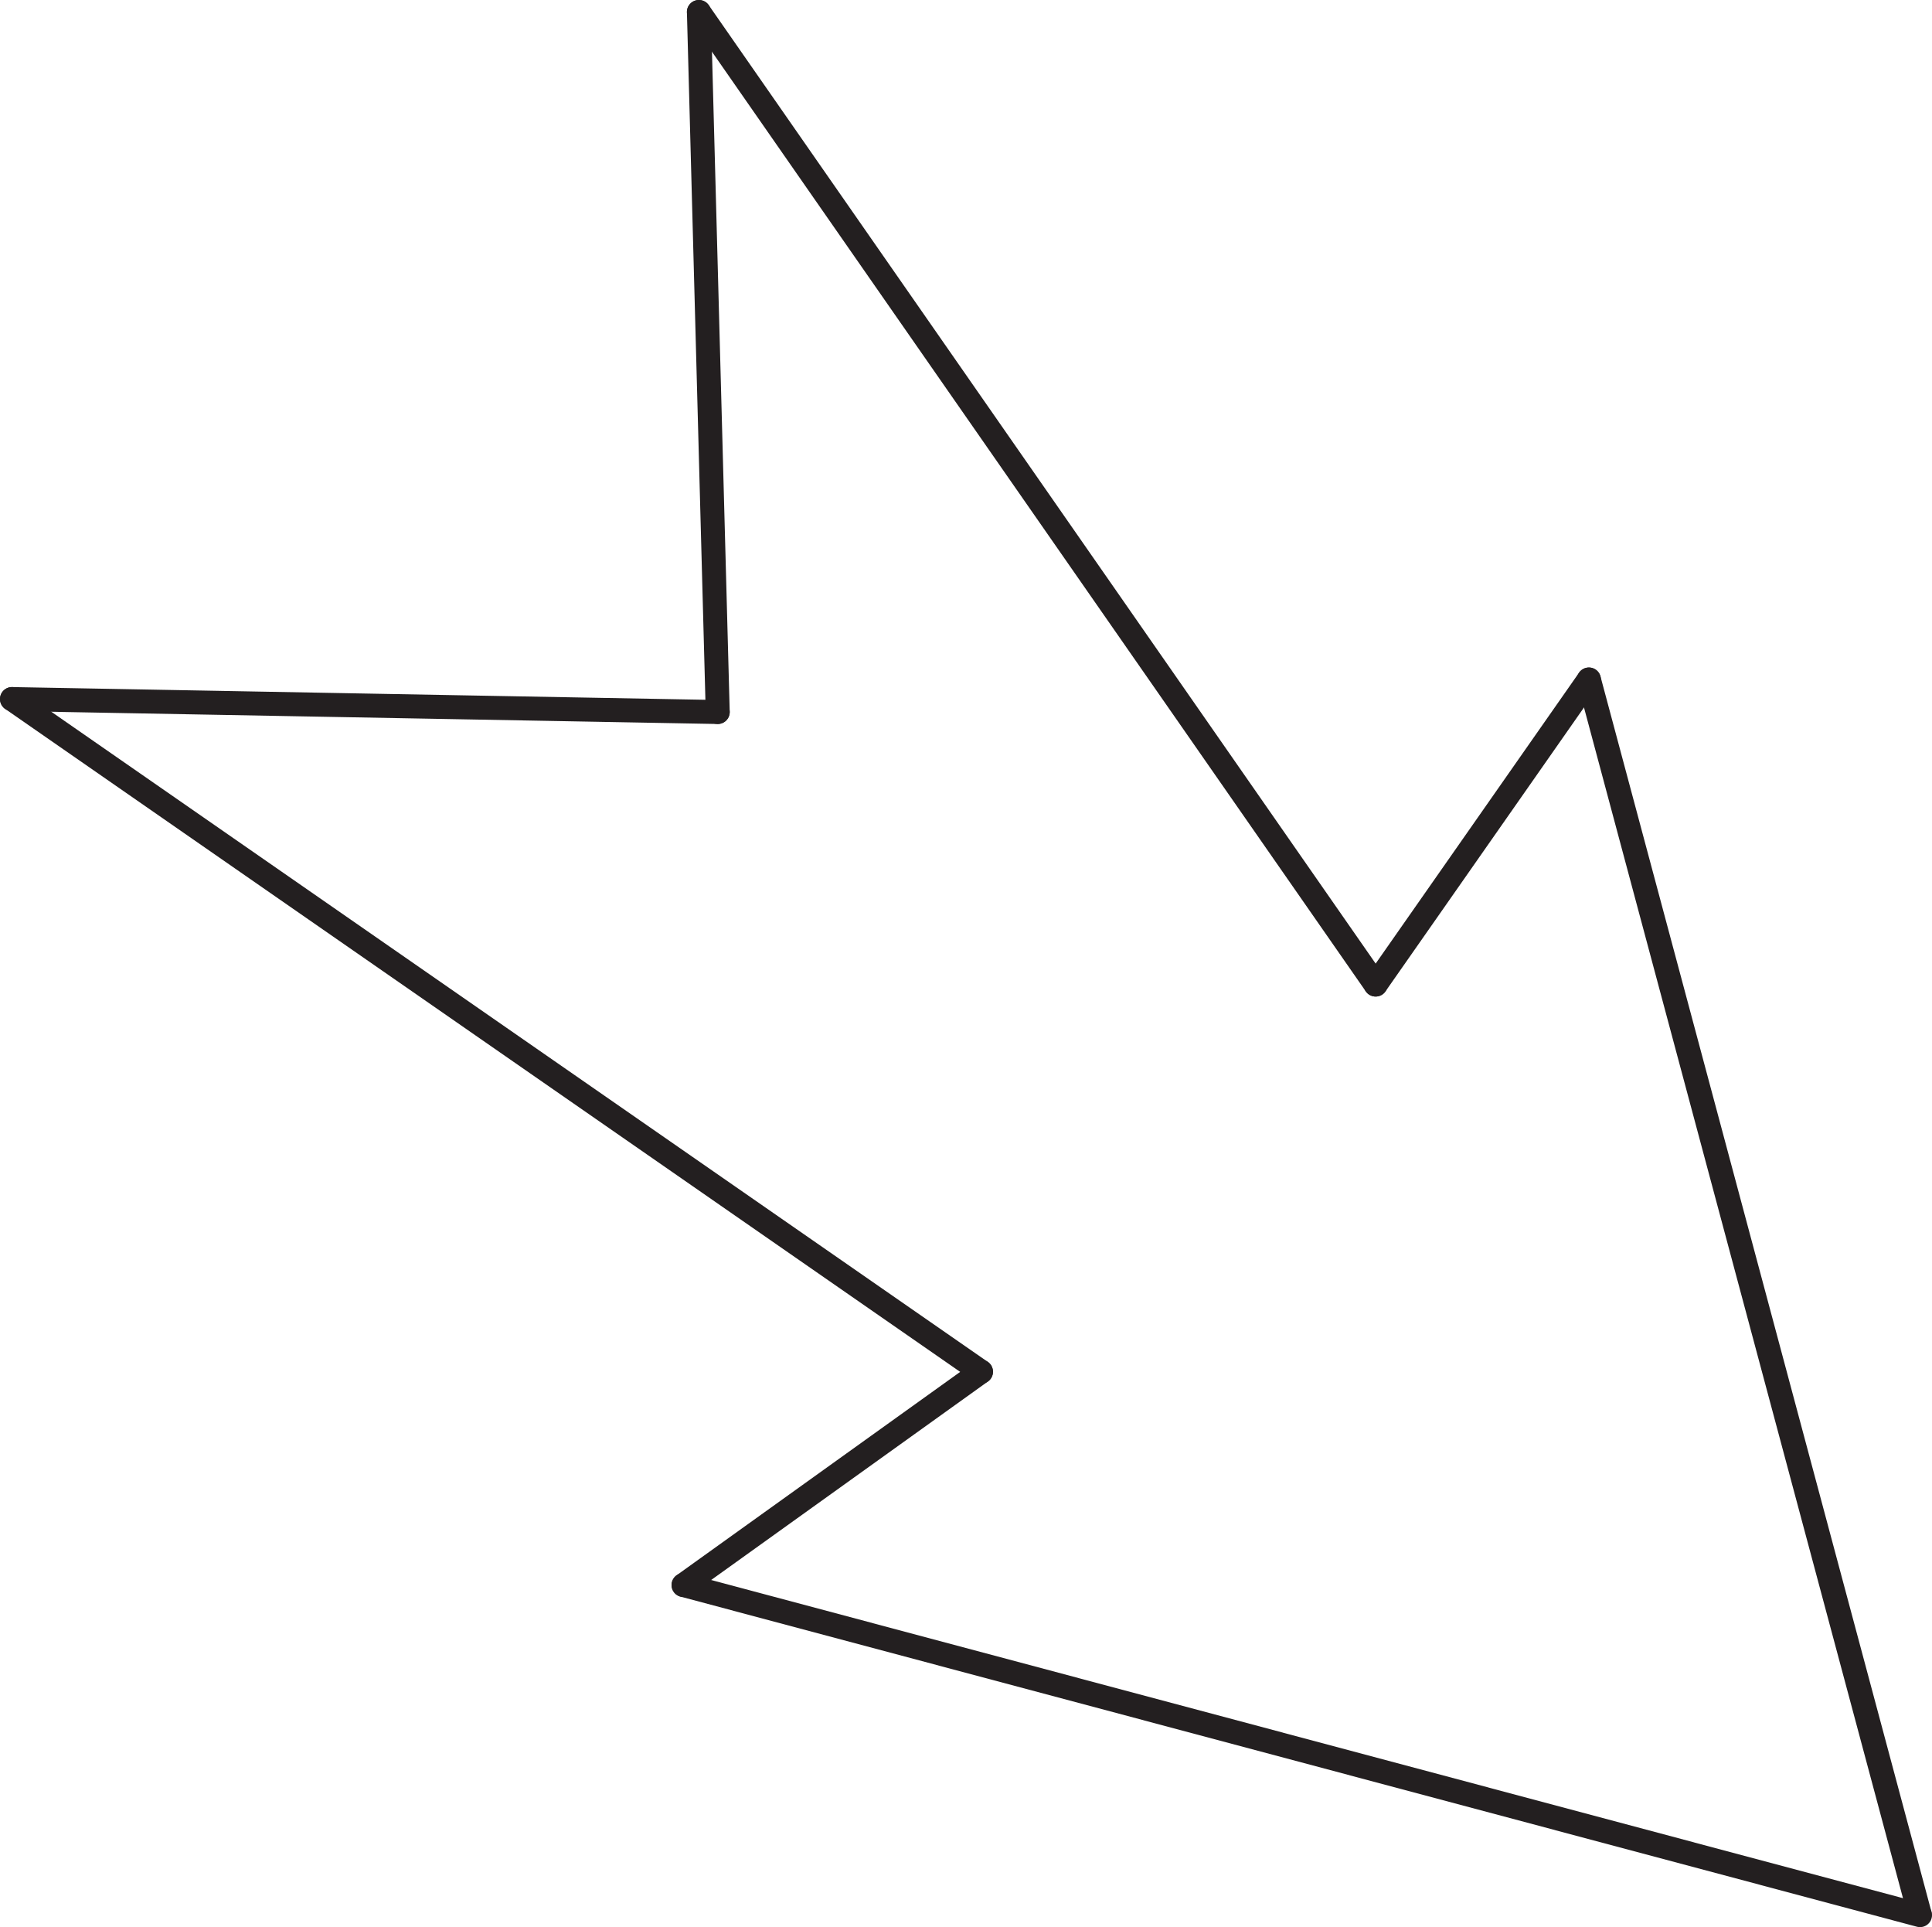 <svg id="Layer_1" data-name="Layer 1" xmlns="http://www.w3.org/2000/svg" viewBox="0 0 161.16 160.72"><defs><style>.cls-1{fill:none;stroke:#231f20;stroke-linecap:round;stroke-miterlimit:10;stroke-width:2px;}</style></defs><title>315</title><g id="Arrows"><g id="Arrows_of_Action" data-name="Arrows of Action"><g id="Pull_paper_out" data-name="Pull paper out"><line class="cls-1" x1="160.13" y1="159.63" x2="132.54" y2="56.67"/><line class="cls-1" x1="160.16" y1="159.72" x2="57.02" y2="132.19"/><line class="cls-1" x1="58.3" y1="1" x2="59.87" y2="59.38"/><line class="cls-1" x1="1" y1="58.3" x2="59.87" y2="59.38"/><line class="cls-1" x1="132.54" y1="56.67" x2="114.75" y2="82.11"/><line class="cls-1" x1="57.02" y1="132.19" x2="81.83" y2="114.4"/><line class="cls-1" x1="1" y1="58.3" x2="81.83" y2="114.4"/><line class="cls-1" x1="114.75" y1="82.11" x2="58.3" y2="1"/></g></g></g></svg>